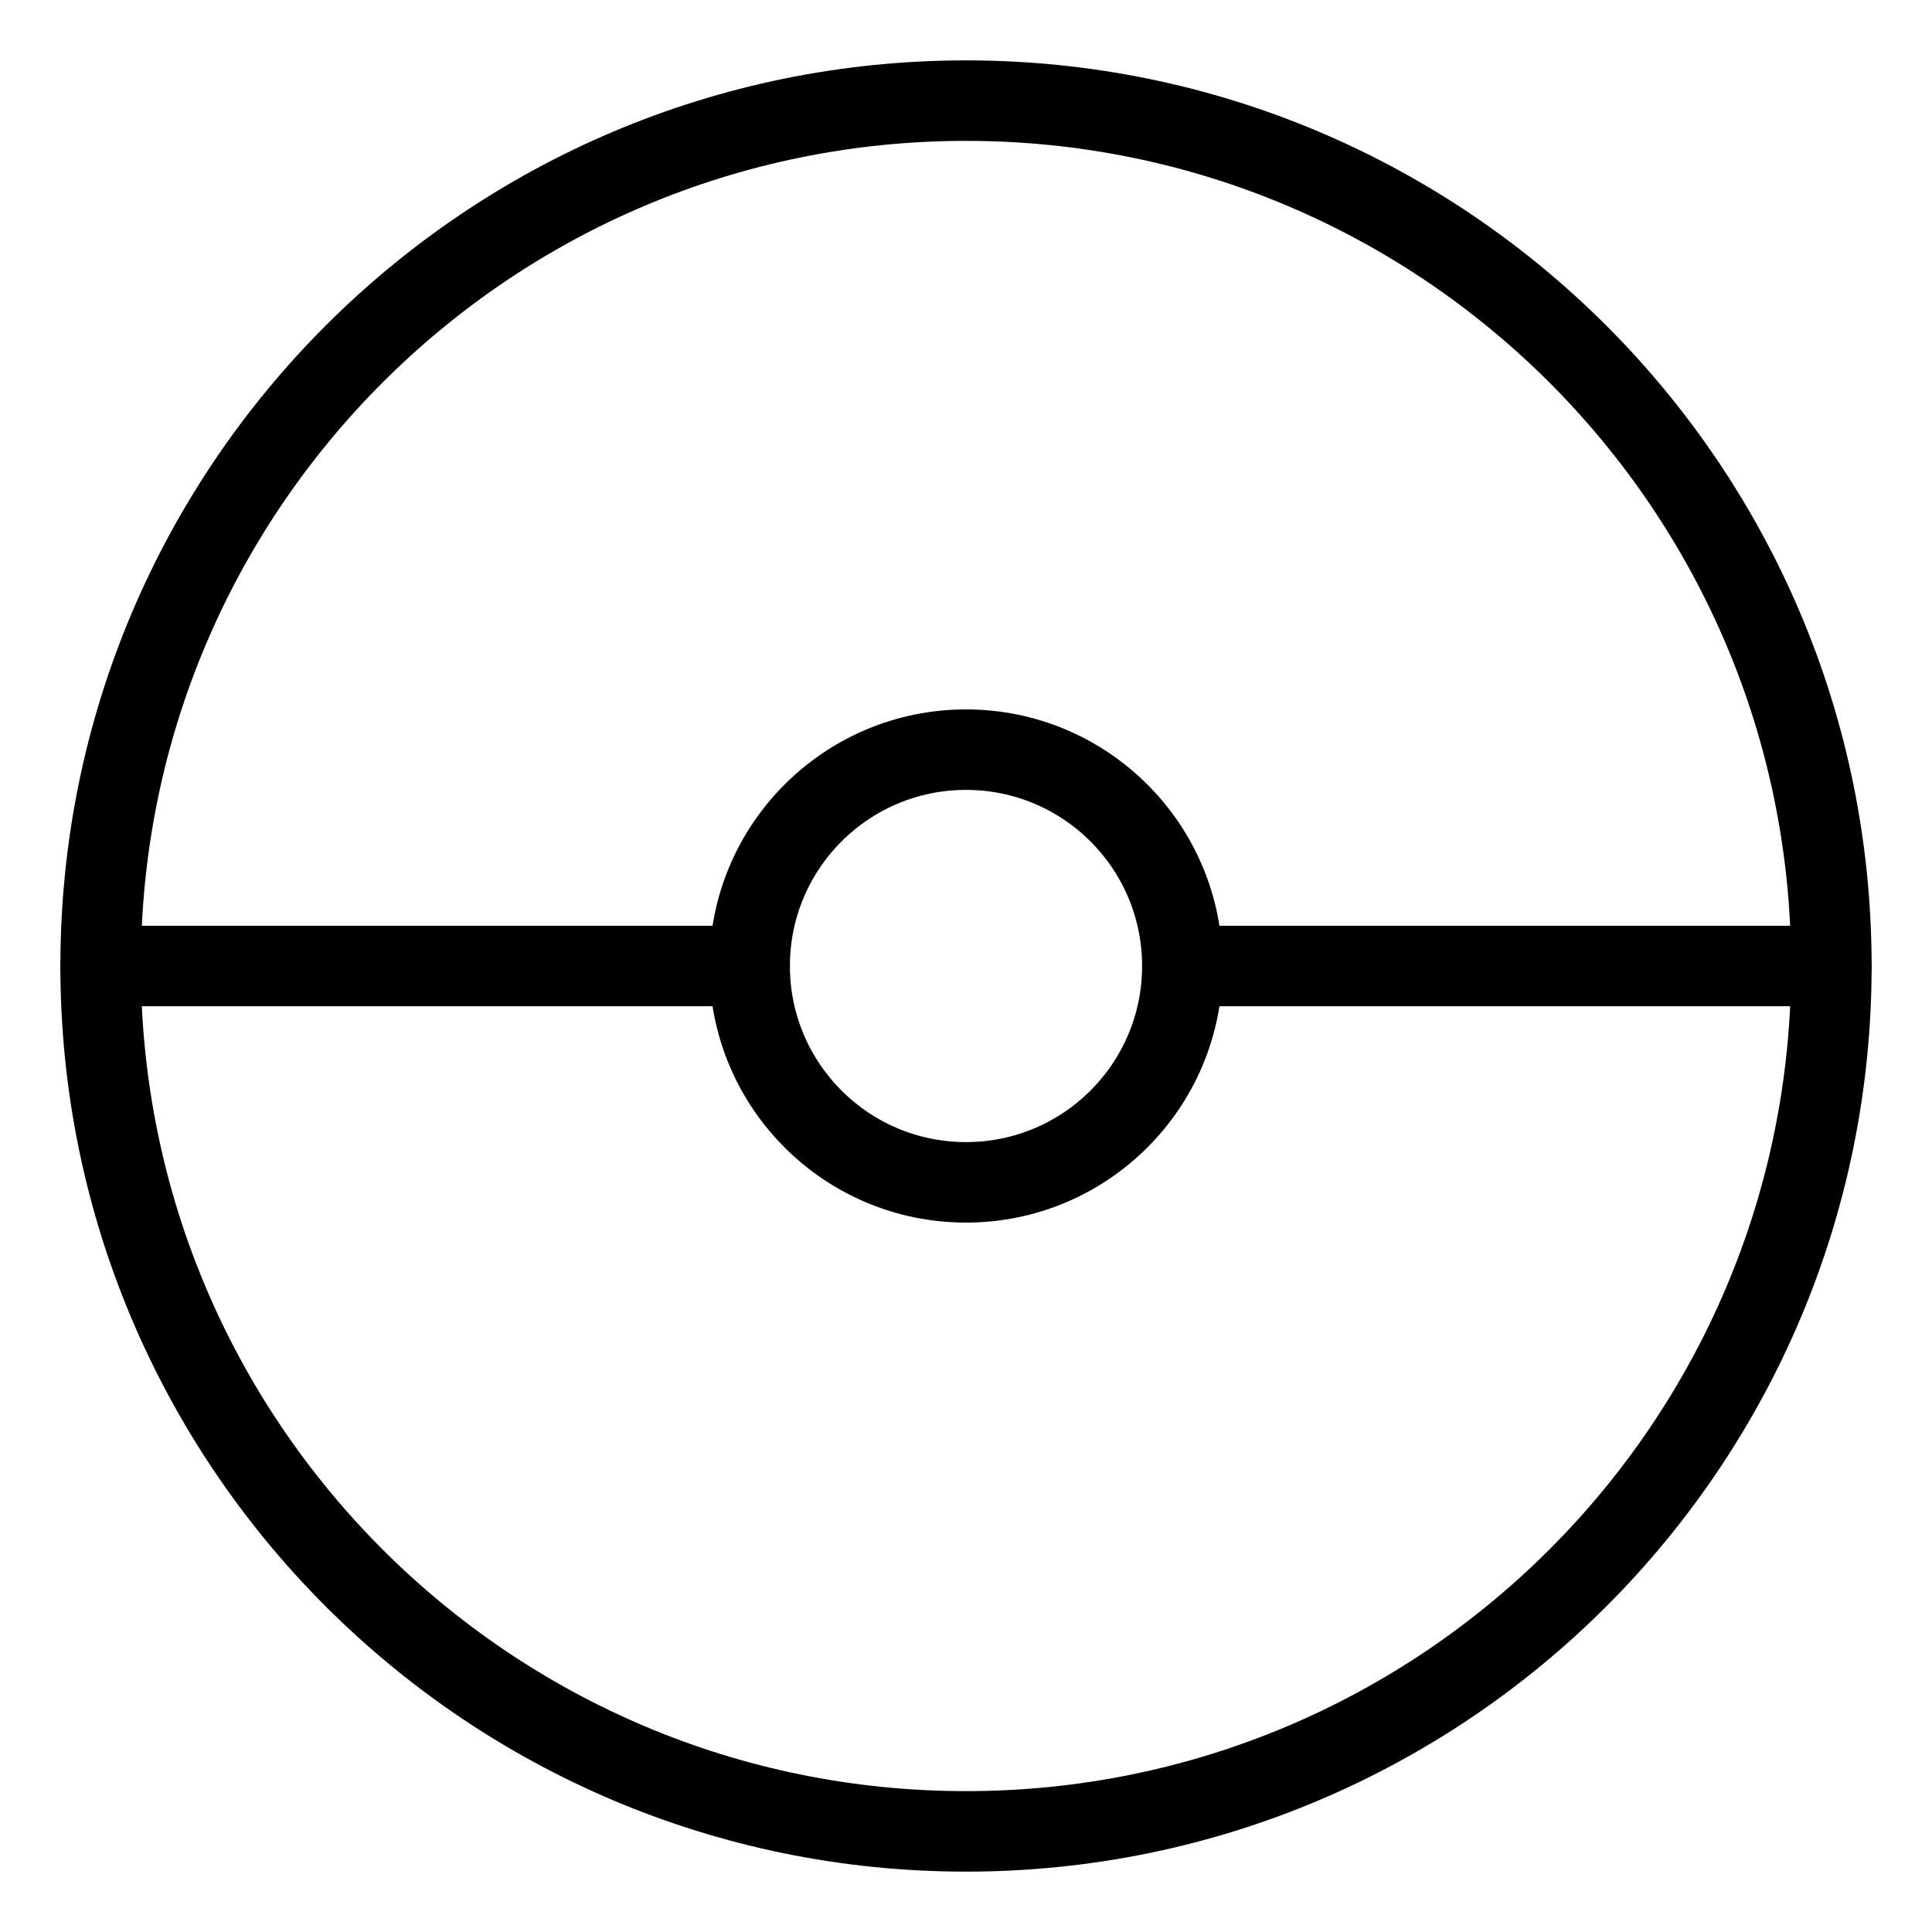 <?xml version="1.0" encoding="UTF-8"?><svg id="b" xmlns="http://www.w3.org/2000/svg" viewBox="0 0 48 48"><defs><style>.c{stroke-width:2px;fill:none;stroke:#000;stroke-linecap:round;stroke-linejoin:round;}</style></defs><path class="c" d="m45.5,24c0,11.874-9.626,21.5-21.5,21.5S2.5,35.874,2.5,24m43,0c0-11.874-9.626-21.5-21.5-21.5S2.5,12.126,2.5,24"/><circle class="c" cx="24" cy="24" r="5.375"/><line class="c" x1="45.5" y1="24" x2="29.375" y2="24"/><line class="c" x1="2.5" y1="24" x2="18.625" y2="24"/></svg>